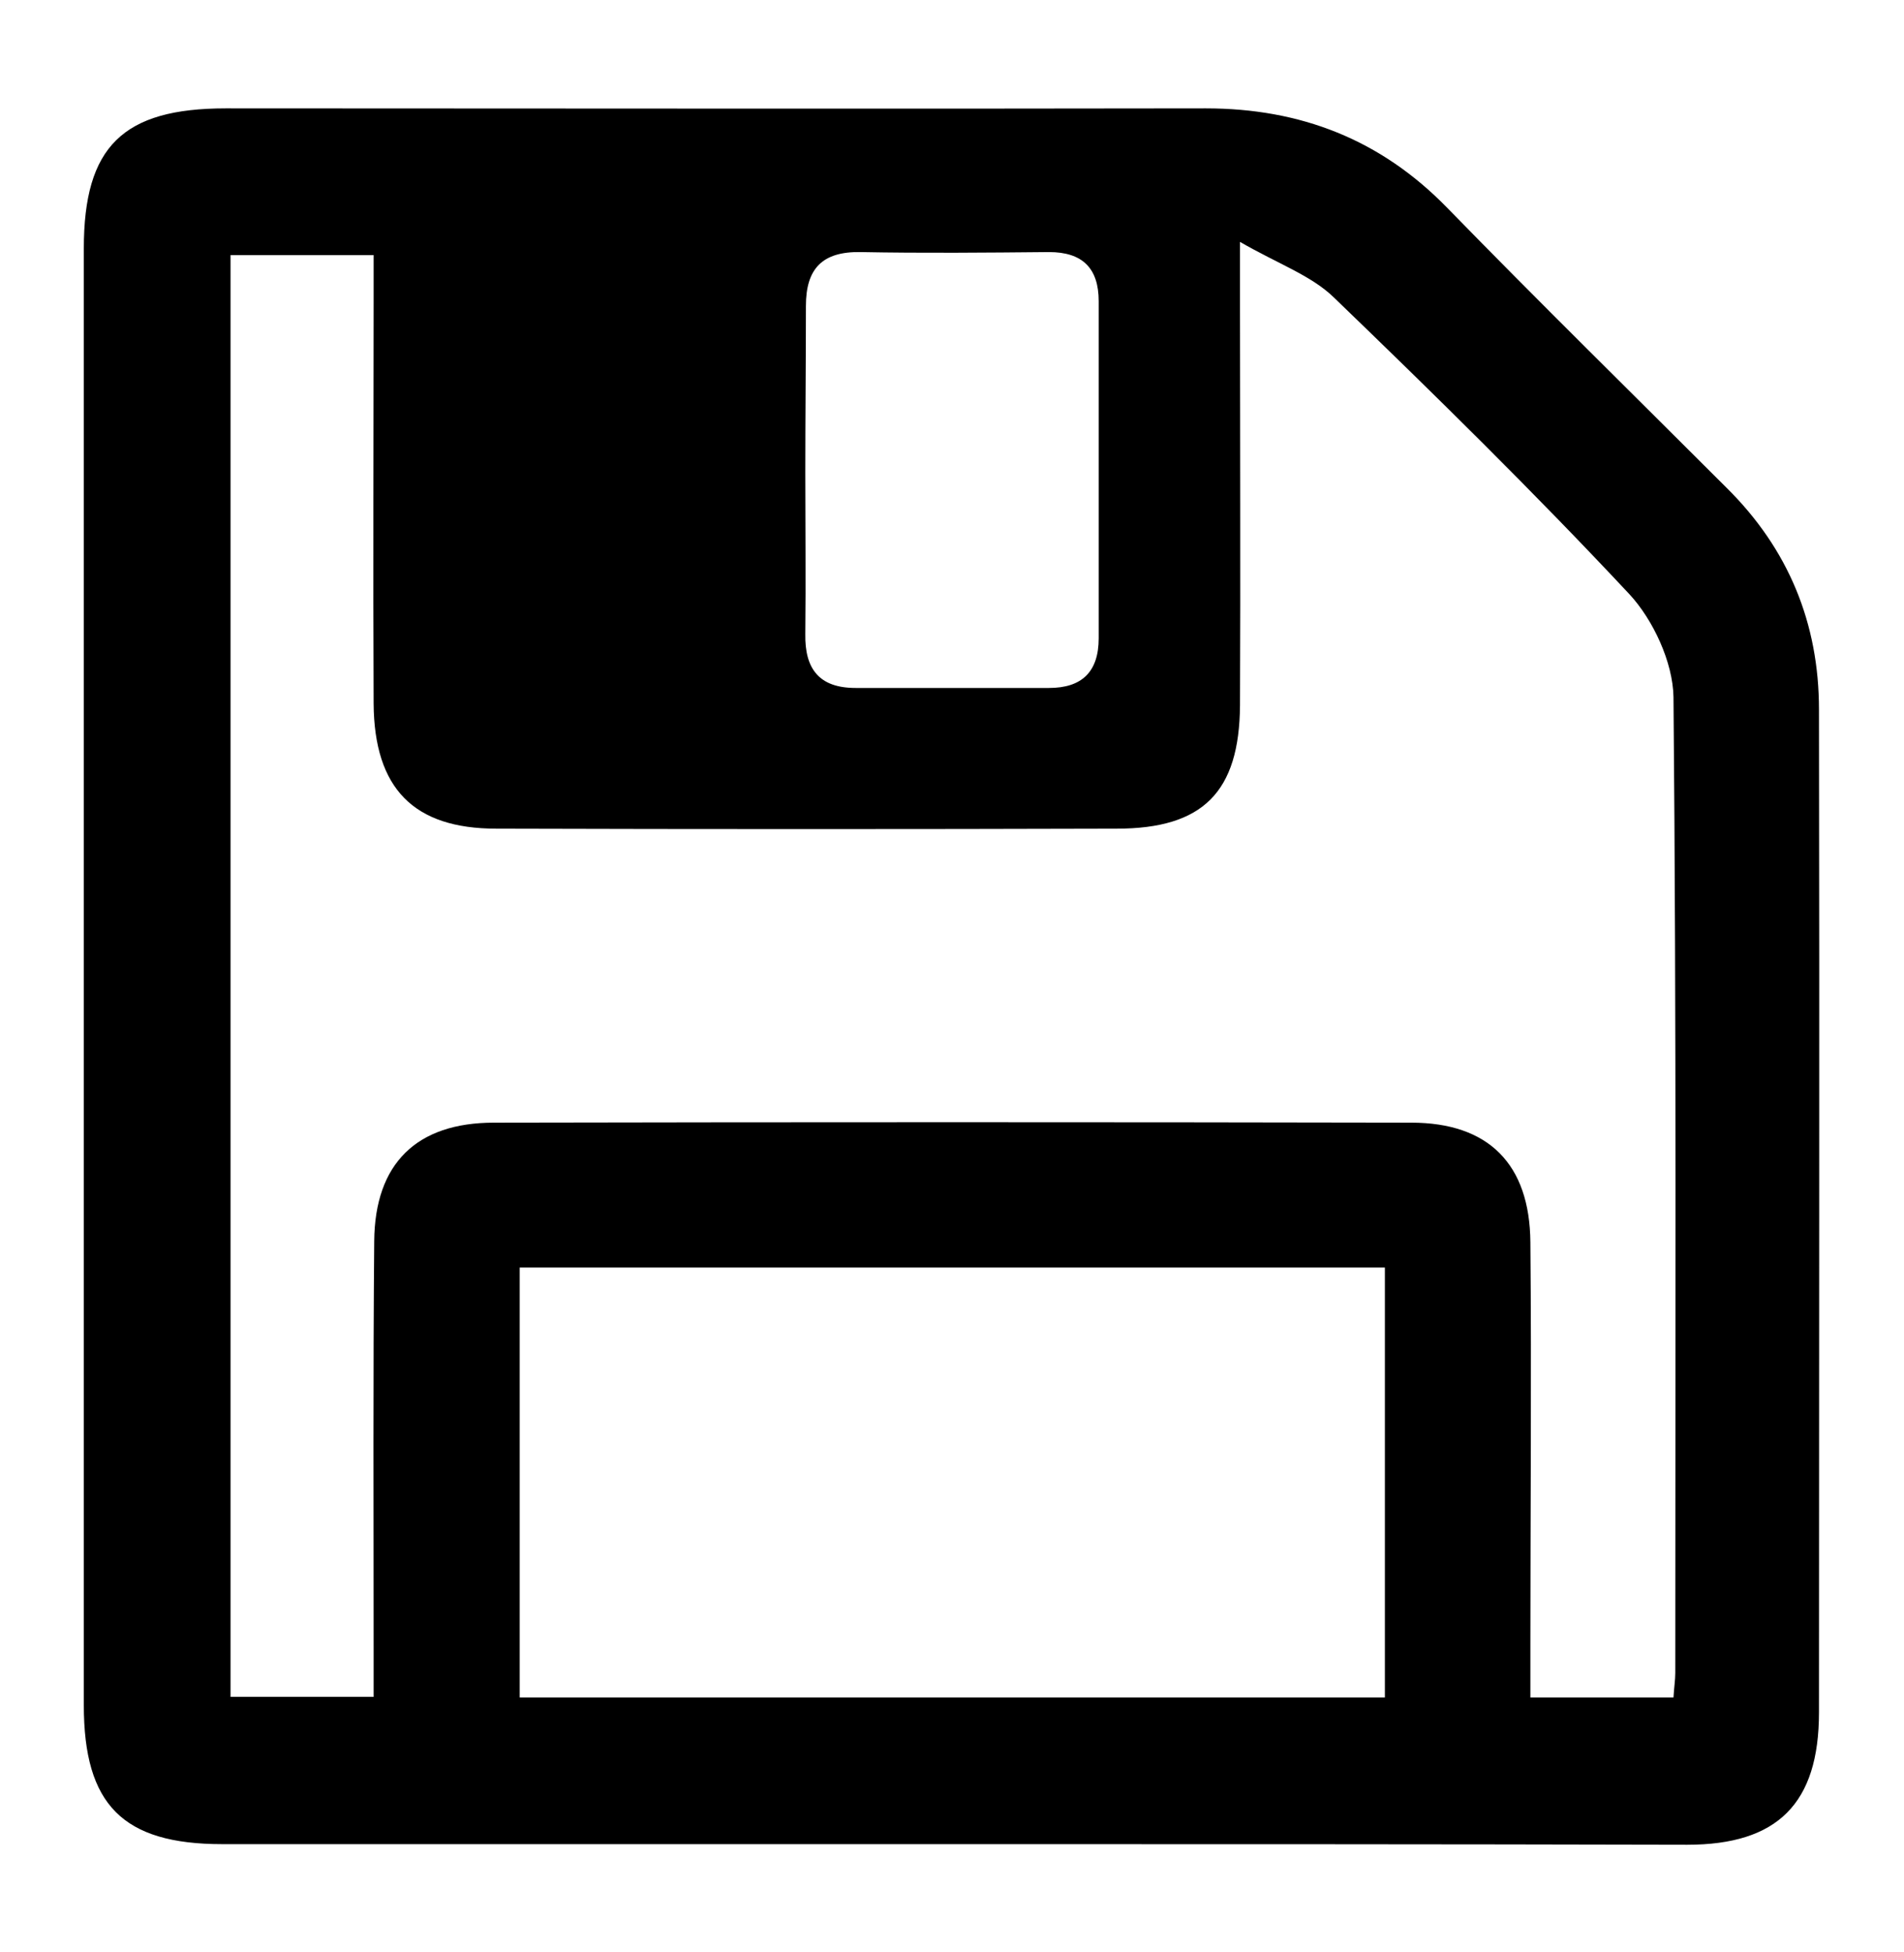 <?xml version="1.0" encoding="utf-8"?>
<!-- Generator: Adobe Illustrator 24.3.0, SVG Export Plug-In . SVG Version: 6.00 Build 0)  -->
<svg version="1.1" id="Layer_1" xmlns="http://www.w3.org/2000/svg" xmlns:xlink="http://www.w3.org/1999/xlink" x="0px" y="0px"
	 viewBox="0 0 318 326" style="enable-background:new 0 0 318 326;" xml:space="preserve">
<path d="M158.8,308c-40.6,0-81.1,0-121.7,0c-16.6,0-23.1-6.6-23.1-23.2c0-81.1,0-162.2,0-243.3c0-17,6.5-23.4,23.7-23.4
	c54.6,0,109.2,0.1,163.7,0c15.8,0,29.2,5.2,40.3,16.6c15.4,15.8,31.1,31.2,46.7,46.8c10.3,10.2,15.4,22.6,15.4,37
	c0.1,55.8,0,111.7,0,167.5c0,15.2-6.9,22.1-22,22.1C240.9,308,199.9,308,158.8,308z M279.5,283.5c0.1-1.7,0.3-2.9,0.3-4.1
	c0-54.3,0.2-108.6-0.3-163c-0.1-5.8-3.4-12.9-7.4-17.2c-15.9-17-32.5-33.3-49.3-49.5c-3.8-3.7-9.3-5.6-15.7-9.3c0,5.2,0,7.9,0,10.6
	c0,22.3,0.1,44.6,0,66.8c-0.1,14.5-6.2,20.6-20.6,20.6c-34.5,0.1-69.1,0.1-103.6,0c-13.8,0-20.4-6.7-20.5-20.9
	c-0.1-22.3,0-44.6,0-66.8c0-2.7,0-5.3,0-8.1c-8.5,0-16.1,0-23.9,0c0,80.5,0,160.5,0,240.8c8,0,15.6,0,23.9,0c0-3.1,0-5.8,0-8.5
	c0-22.5-0.1-45.1,0.1-67.6c0.1-13,7.1-19.8,20-19.8c51.1-0.1,102.1-0.1,153.2,0c12.9,0,19.8,6.9,19.9,20c0.2,22.5,0,45.1,0,67.6
	c0,2.7,0,5.4,0,8.4C263.8,283.5,271.2,283.5,279.5,283.5z M231.3,211.7c-48.3,0-96.2,0-144.5,0c0,24.1,0,47.8,0,71.8
	c48.3,0,96.2,0,144.5,0C231.3,259.4,231.3,235.8,231.3,211.7z M134.5,78.9c0,9,0.1,18,0,27c-0.1,5.8,2.3,9,8.4,9
	c10.8,0,21.5,0,32.3,0c5.5,0,8.3-2.7,8.3-8.3c0-18.8,0-37.5,0-56.3c0-5.5-2.7-8.2-8.3-8.2c-10.5,0.1-21,0.2-31.5,0
	c-6.4-0.1-9.1,2.8-9.1,9C134.6,60.4,134.5,69.6,134.5,78.9z"/>
</svg>
